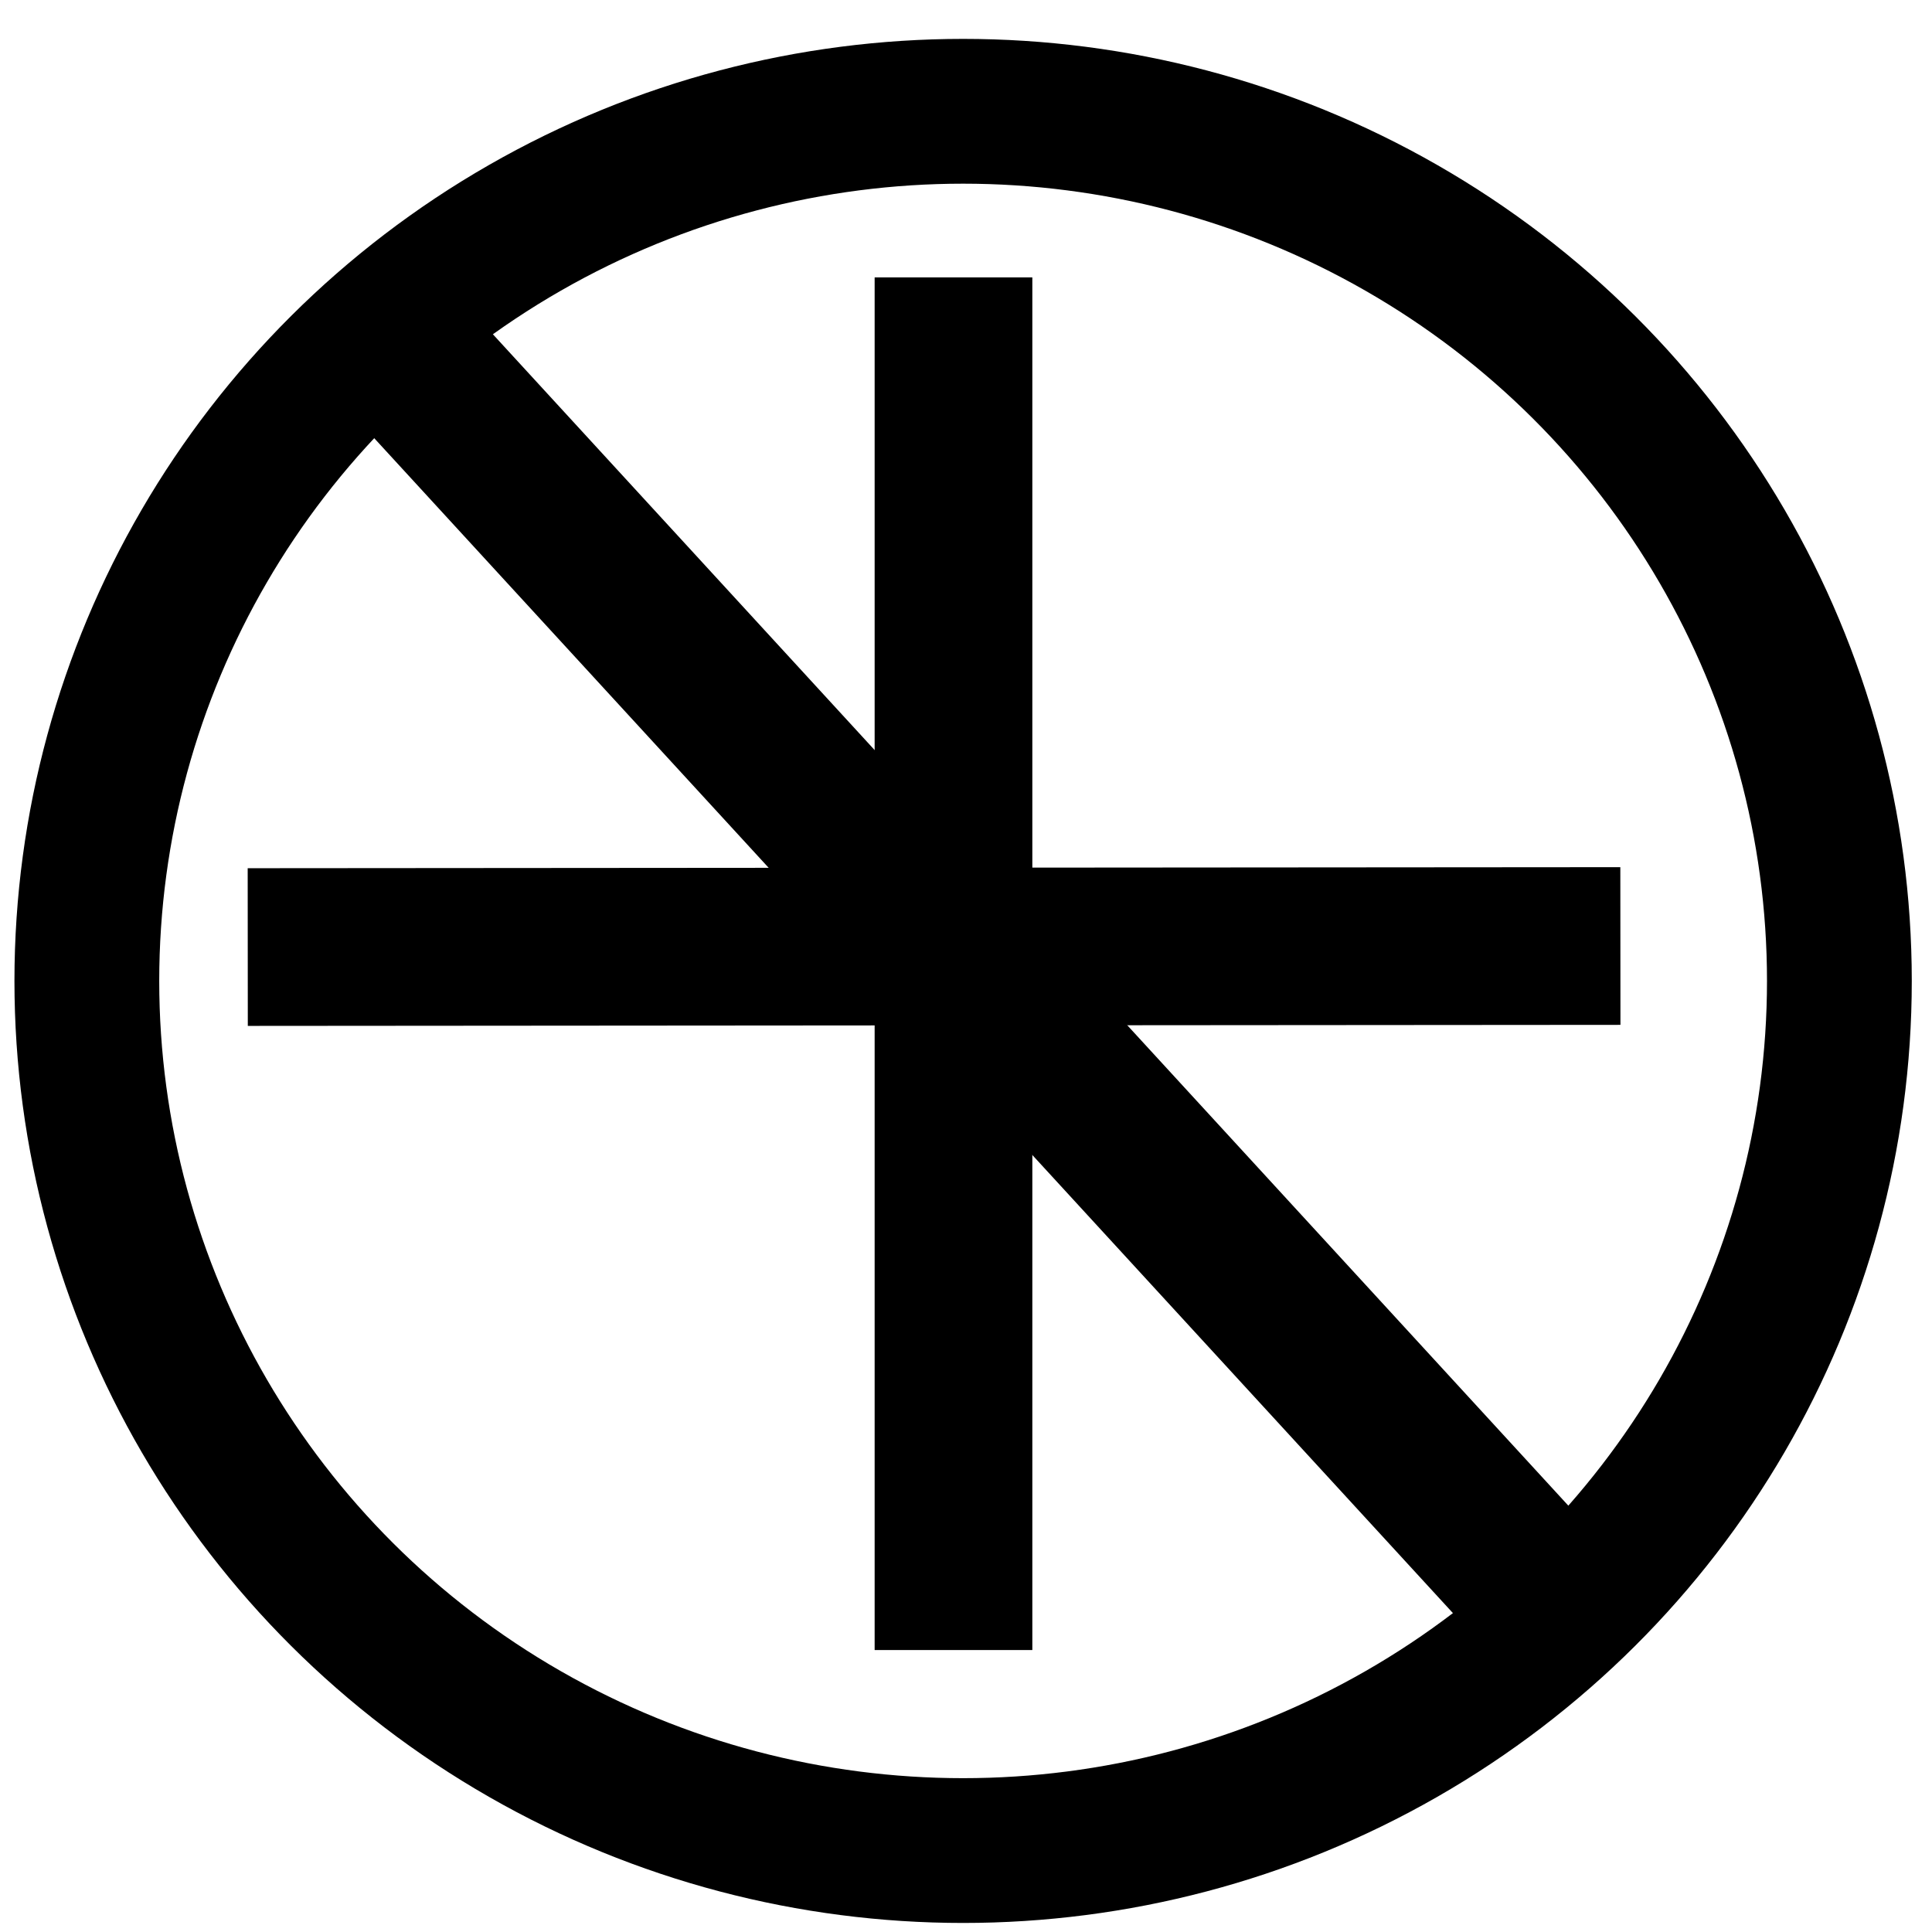 <?xml version="1.0" encoding="UTF-8" standalone="no"?><!DOCTYPE svg PUBLIC "-//W3C//DTD SVG 1.1//EN" "http://www.w3.org/Graphics/SVG/1.1/DTD/svg11.dtd"><svg width="100%" height="100%" viewBox="0 0 417 417" version="1.1" xmlns="http://www.w3.org/2000/svg" xmlns:xlink="http://www.w3.org/1999/xlink" xml:space="preserve" xmlns:serif="http://www.serif.com/" style="fill-rule:evenodd;clip-rule:evenodd;stroke-linecap:round;stroke-linejoin:round;stroke-miterlimit:1.5;"><path d="M53.461,187.394l0.026,34.035l296.268,-0.225l-0.026,-34.035l-296.268,0.225Z"/><rect x="188.782" y="59.874" width="34.035" height="296.268"/><path d="M97.54,62.515l-25.071,23.018l247.694,269.79l25.071,-23.017l-247.694,-269.791Z"/><ellipse cx="207.877" cy="211.721" rx="189.134" ry="187.702" style="fill:none;stroke:#000;stroke-width:31.25px;"/></svg>